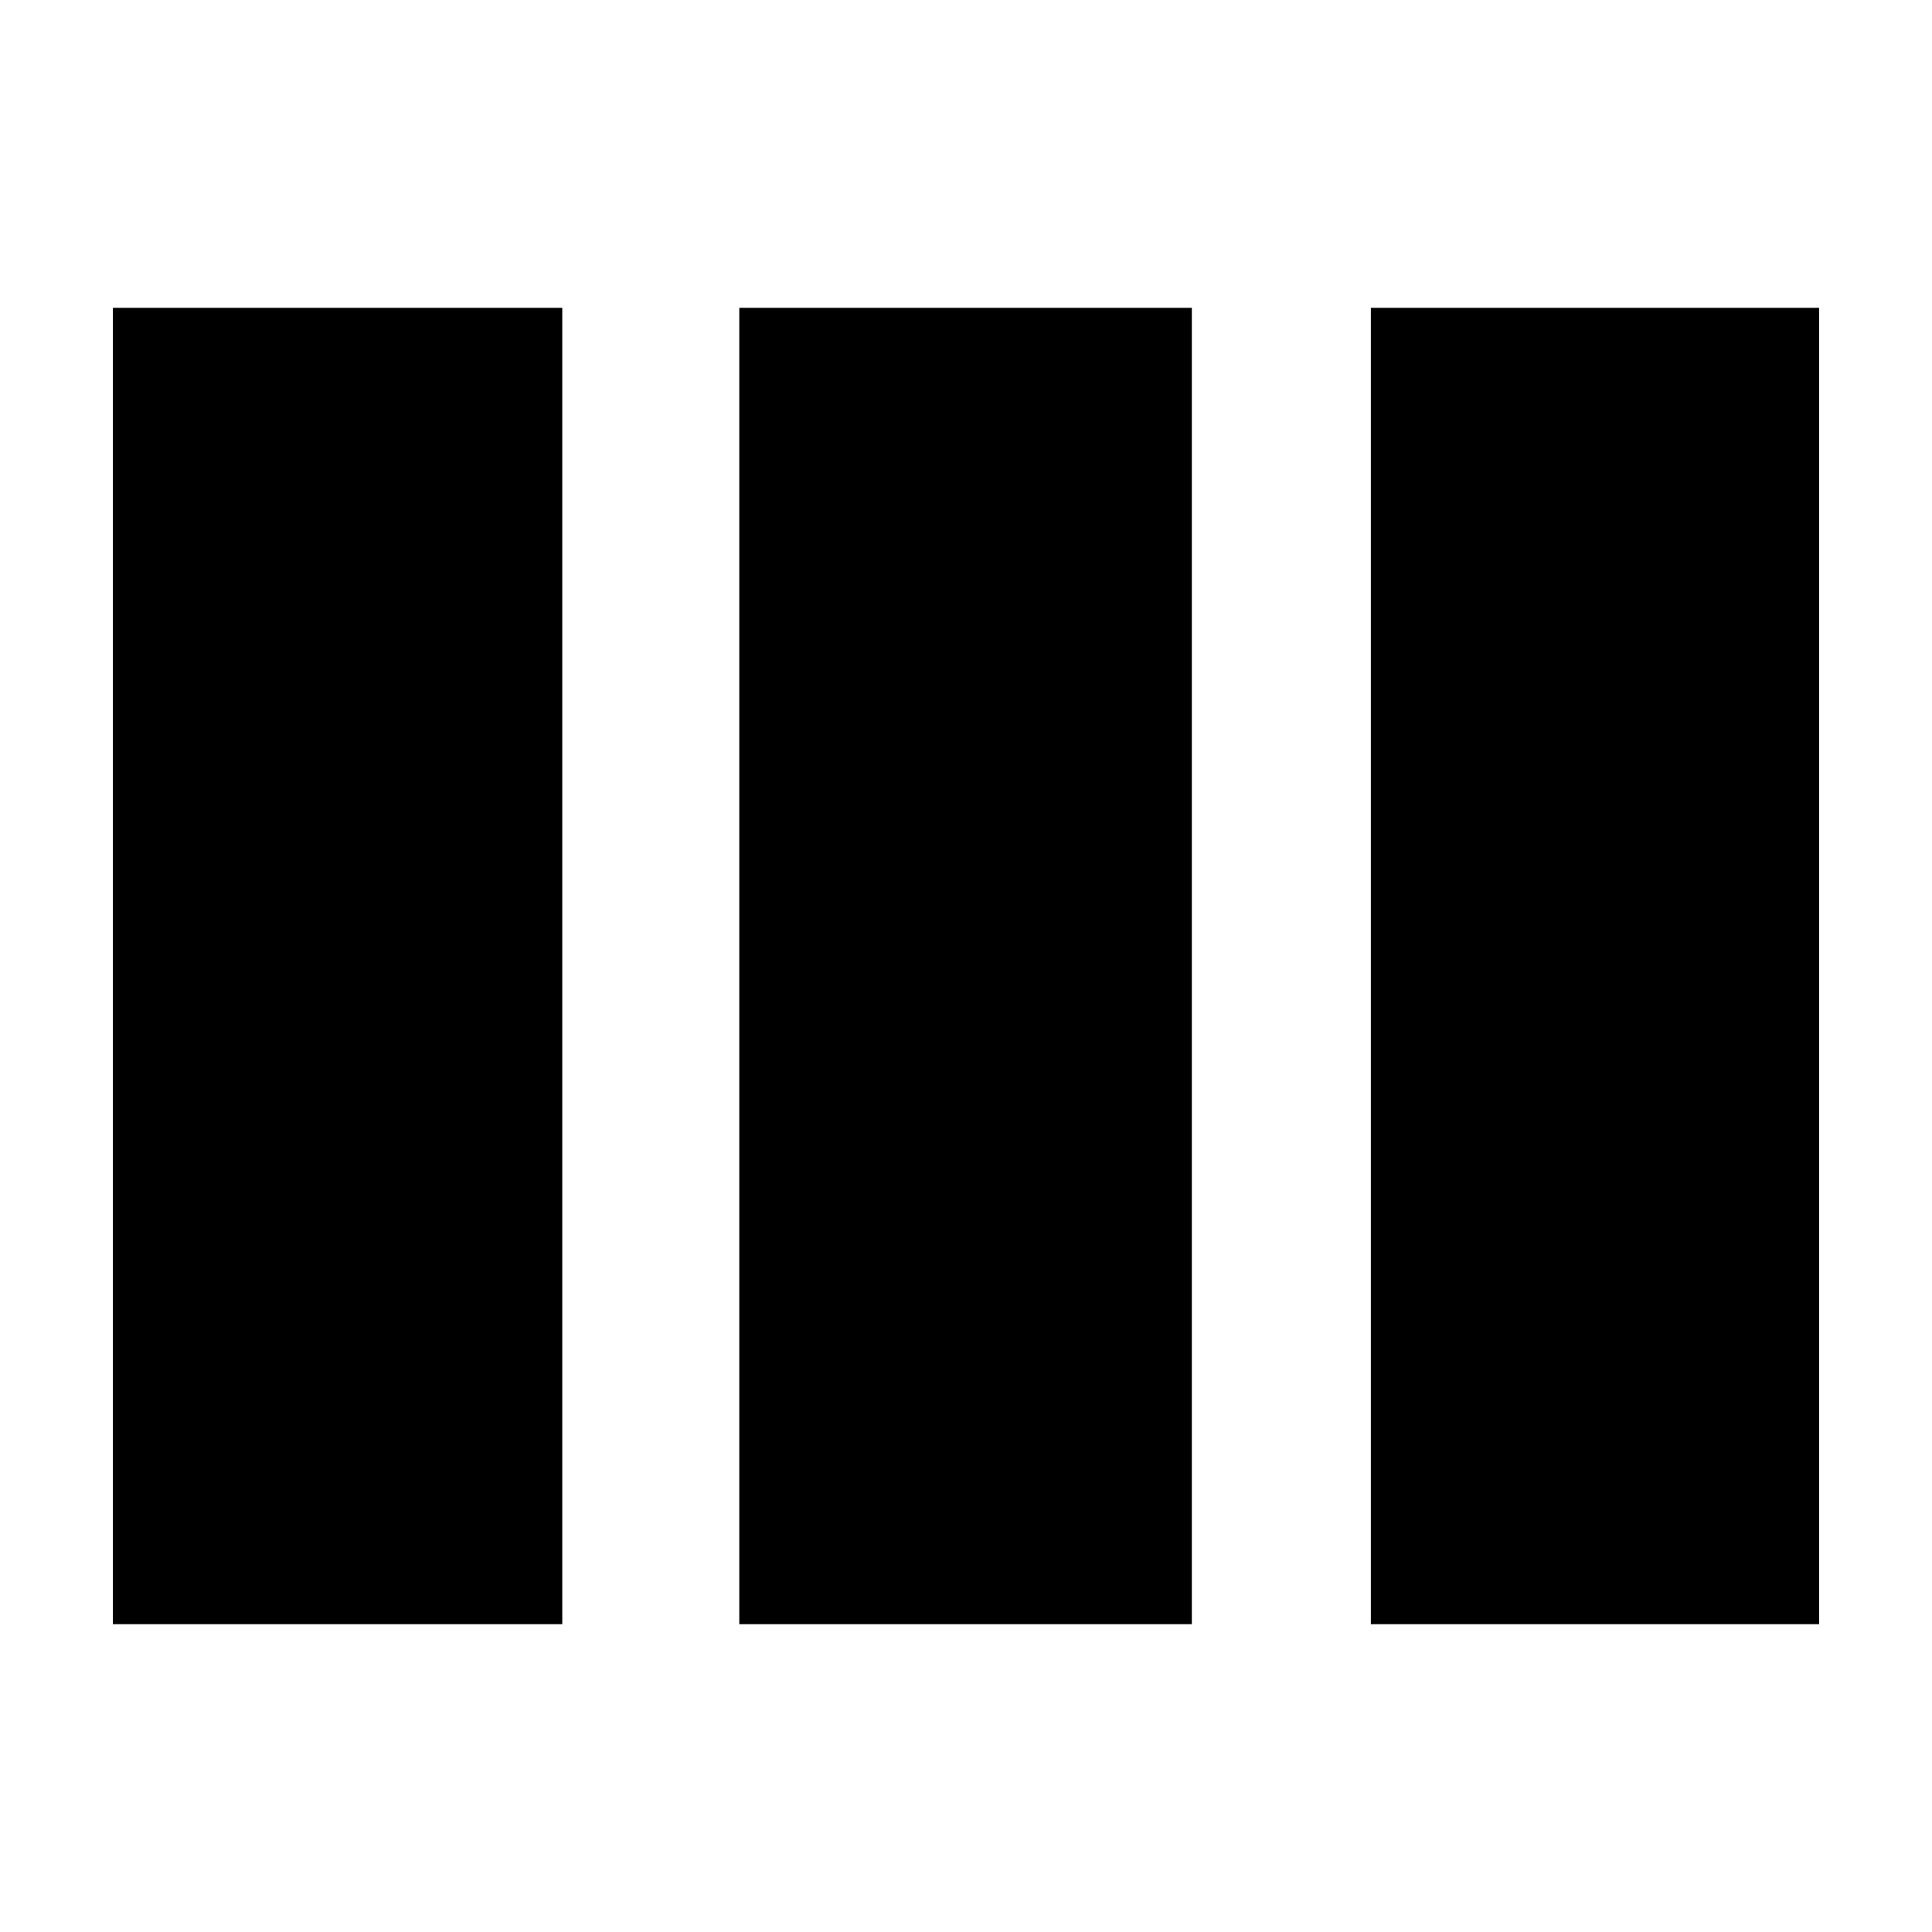 <svg xmlns="http://www.w3.org/2000/svg" height="20" viewBox="0 -960 960 960" width="20"><path d="M56.09-152.96v-654.08h223.3v654.08H56.09Zm311.26 0v-654.08h224.87v654.08H367.35Zm313.82 0v-654.08h222.74v654.08H681.17Z"/></svg>